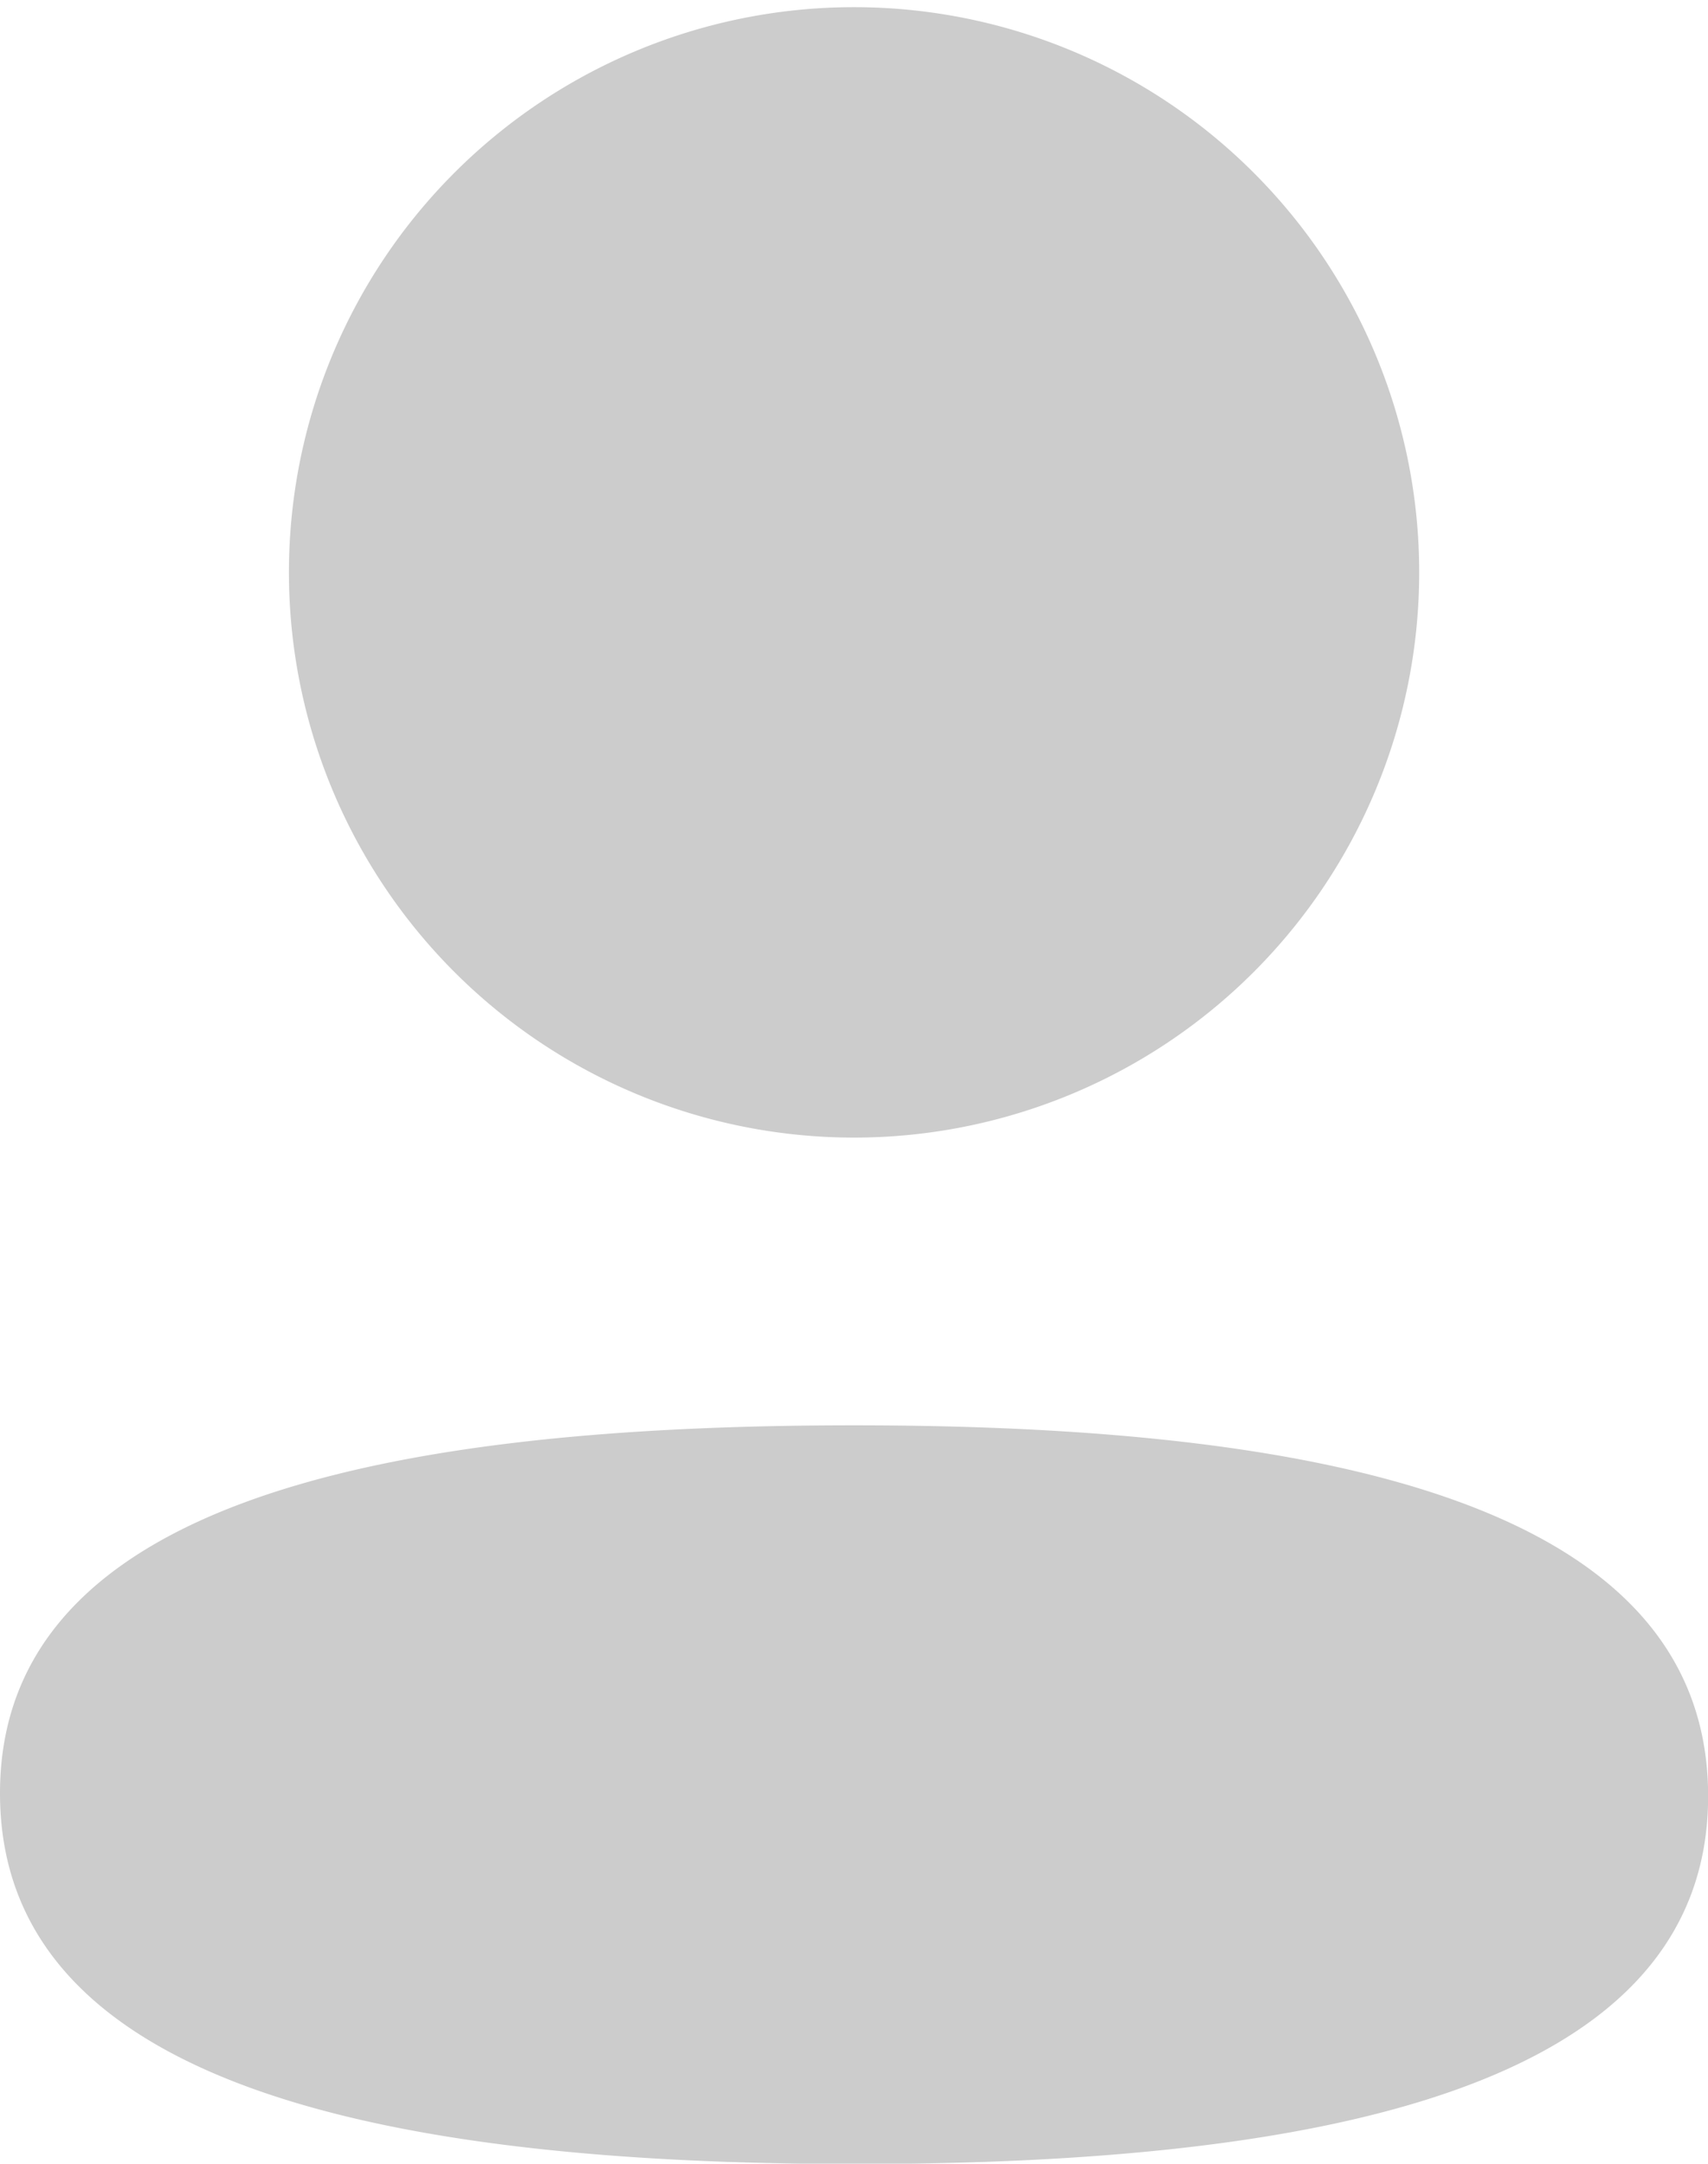 <svg xmlns="http://www.w3.org/2000/svg" width="13.821" height="17.506" viewBox="0 0 13.821 17.506">
  <g id="Group_11353" data-name="Group 11353" transform="translate(-44 -378.747)">
    <g id="Iconly_Bold_Profile" data-name="Iconly/Bold/Profile" transform="translate(44 378.747)">
      <g id="Profile">
        <path id="Profile-2" data-name="Profile" d="M0,14.509c0-2.382,3.184-2.977,6.911-2.977,3.748,0,6.911.617,6.911,3s-3.184,2.977-6.911,2.977C3.163,17.506,0,16.89,0,14.509ZM2.338,4.631a4.573,4.573,0,1,1,9.146,0,4.573,4.573,0,1,1-9.146,0Z" fill="#ccc"/>
      </g>
    </g>
  </g>
</svg>
